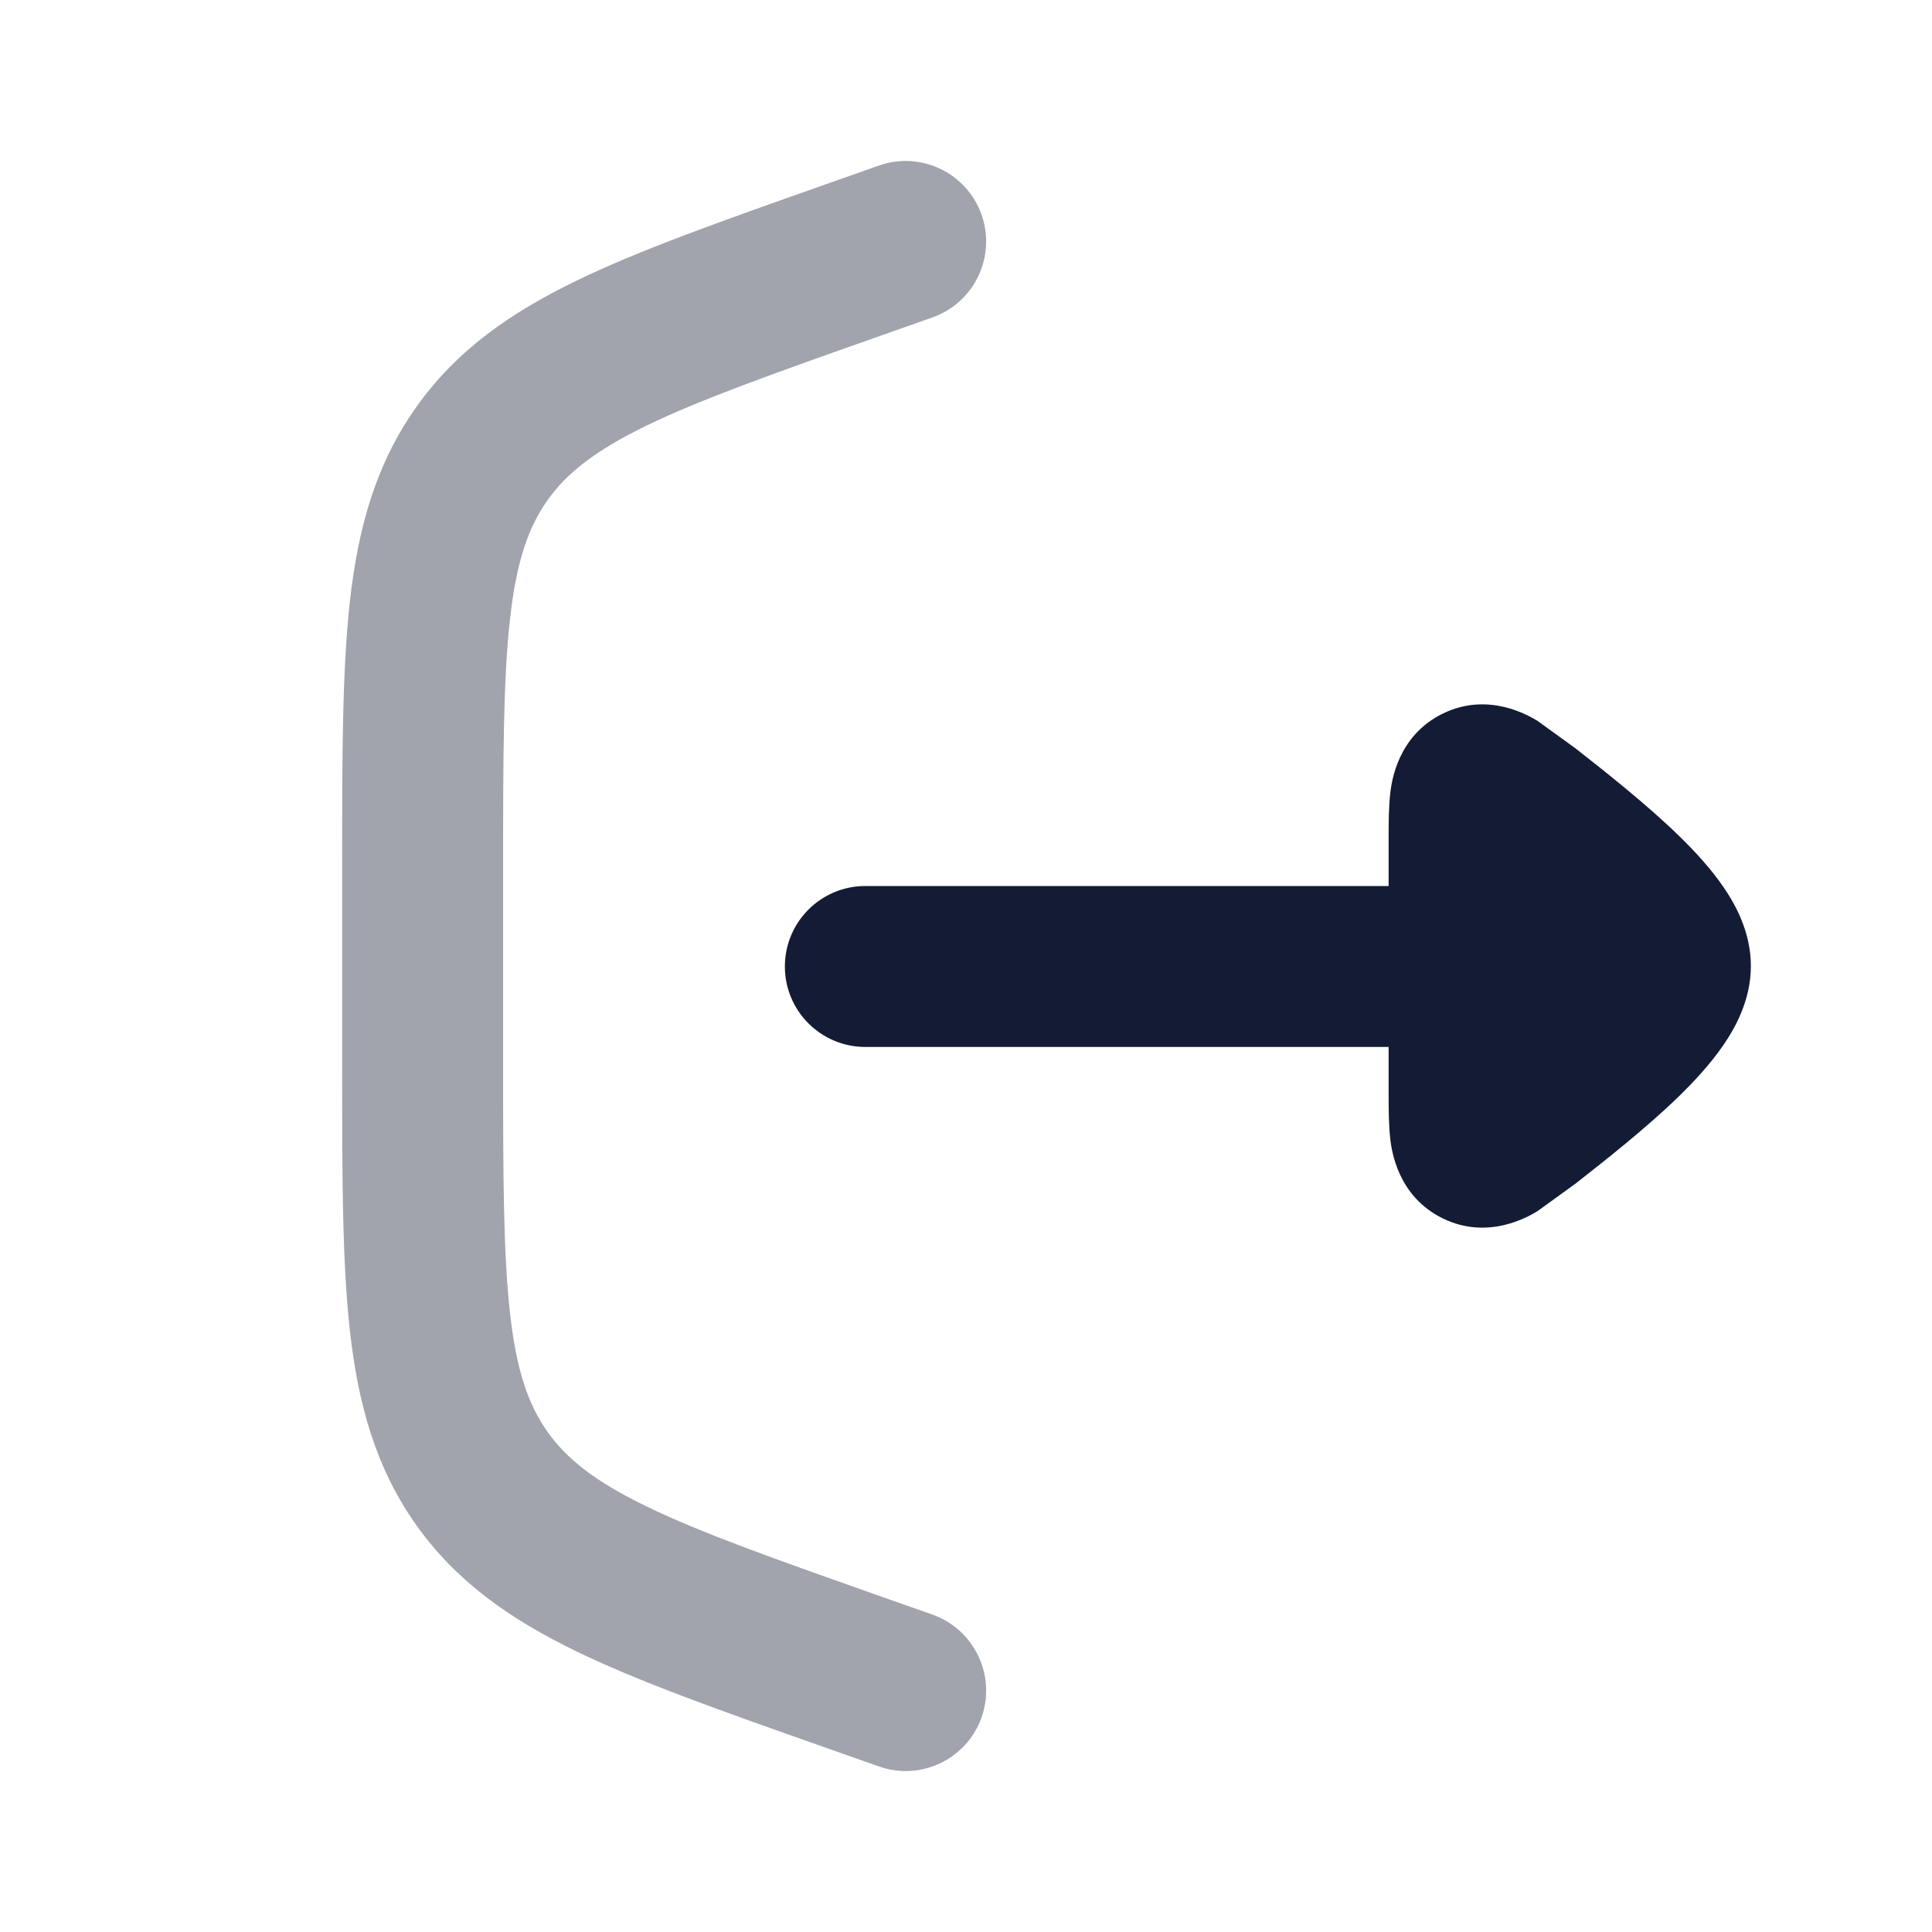 <svg width="20" height="20" viewBox="0 0 20 20" fill="none" xmlns="http://www.w3.org/2000/svg">
<path opacity="0.4" fill-rule="evenodd" clip-rule="evenodd" d="M10.161 2.223C10.314 2.657 10.086 3.133 9.652 3.286L9.1 3.481C8.008 3.866 7.254 4.134 6.692 4.406C6.15 4.67 5.863 4.903 5.667 5.179C5.472 5.456 5.347 5.804 5.28 6.403C5.21 7.024 5.208 7.823 5.208 8.982V11.019C5.208 12.177 5.21 12.977 5.28 13.597C5.347 14.197 5.472 14.545 5.667 14.821C5.863 15.098 6.15 15.331 6.692 15.594C7.254 15.867 8.008 16.134 9.1 16.52L9.652 16.714C10.086 16.868 10.314 17.344 10.161 17.778C10.008 18.212 9.532 18.439 9.098 18.286L8.5 18.075C7.464 17.71 6.621 17.412 5.965 17.094C5.28 16.761 4.724 16.373 4.307 15.784C3.89 15.195 3.709 14.541 3.623 13.784C3.542 13.059 3.542 12.165 3.542 11.067V8.933C3.542 7.835 3.542 6.941 3.623 6.216C3.709 5.46 3.89 4.806 4.307 4.217C4.724 3.628 5.28 3.239 5.965 2.907C6.621 2.588 7.464 2.291 8.5 1.925L9.098 1.714C9.532 1.561 10.008 1.789 10.161 2.223Z" fill="#141B34"/>
<path d="M8.958 10.838C8.498 10.838 8.125 10.465 8.125 10.005C8.125 9.545 8.498 9.172 8.958 9.172L14.375 9.172L14.375 8.676C14.375 8.53 14.375 8.35 14.393 8.203L14.393 8.2C14.407 8.095 14.466 7.615 14.938 7.386C15.41 7.157 15.827 7.409 15.917 7.463L16.308 7.746C16.621 7.991 17.049 8.33 17.375 8.647C17.538 8.805 17.706 8.986 17.838 9.178C17.956 9.349 18.125 9.641 18.125 10C18.125 10.359 17.956 10.651 17.838 10.822C17.706 11.014 17.538 11.195 17.375 11.354C17.049 11.671 16.621 12.009 16.308 12.254L15.917 12.537C15.827 12.591 15.41 12.843 14.938 12.614C14.466 12.385 14.407 11.905 14.393 11.8L14.393 11.797C14.375 11.65 14.375 11.47 14.375 11.324L14.375 10.838L8.958 10.838Z" fill="#141B34"/>
</svg>
